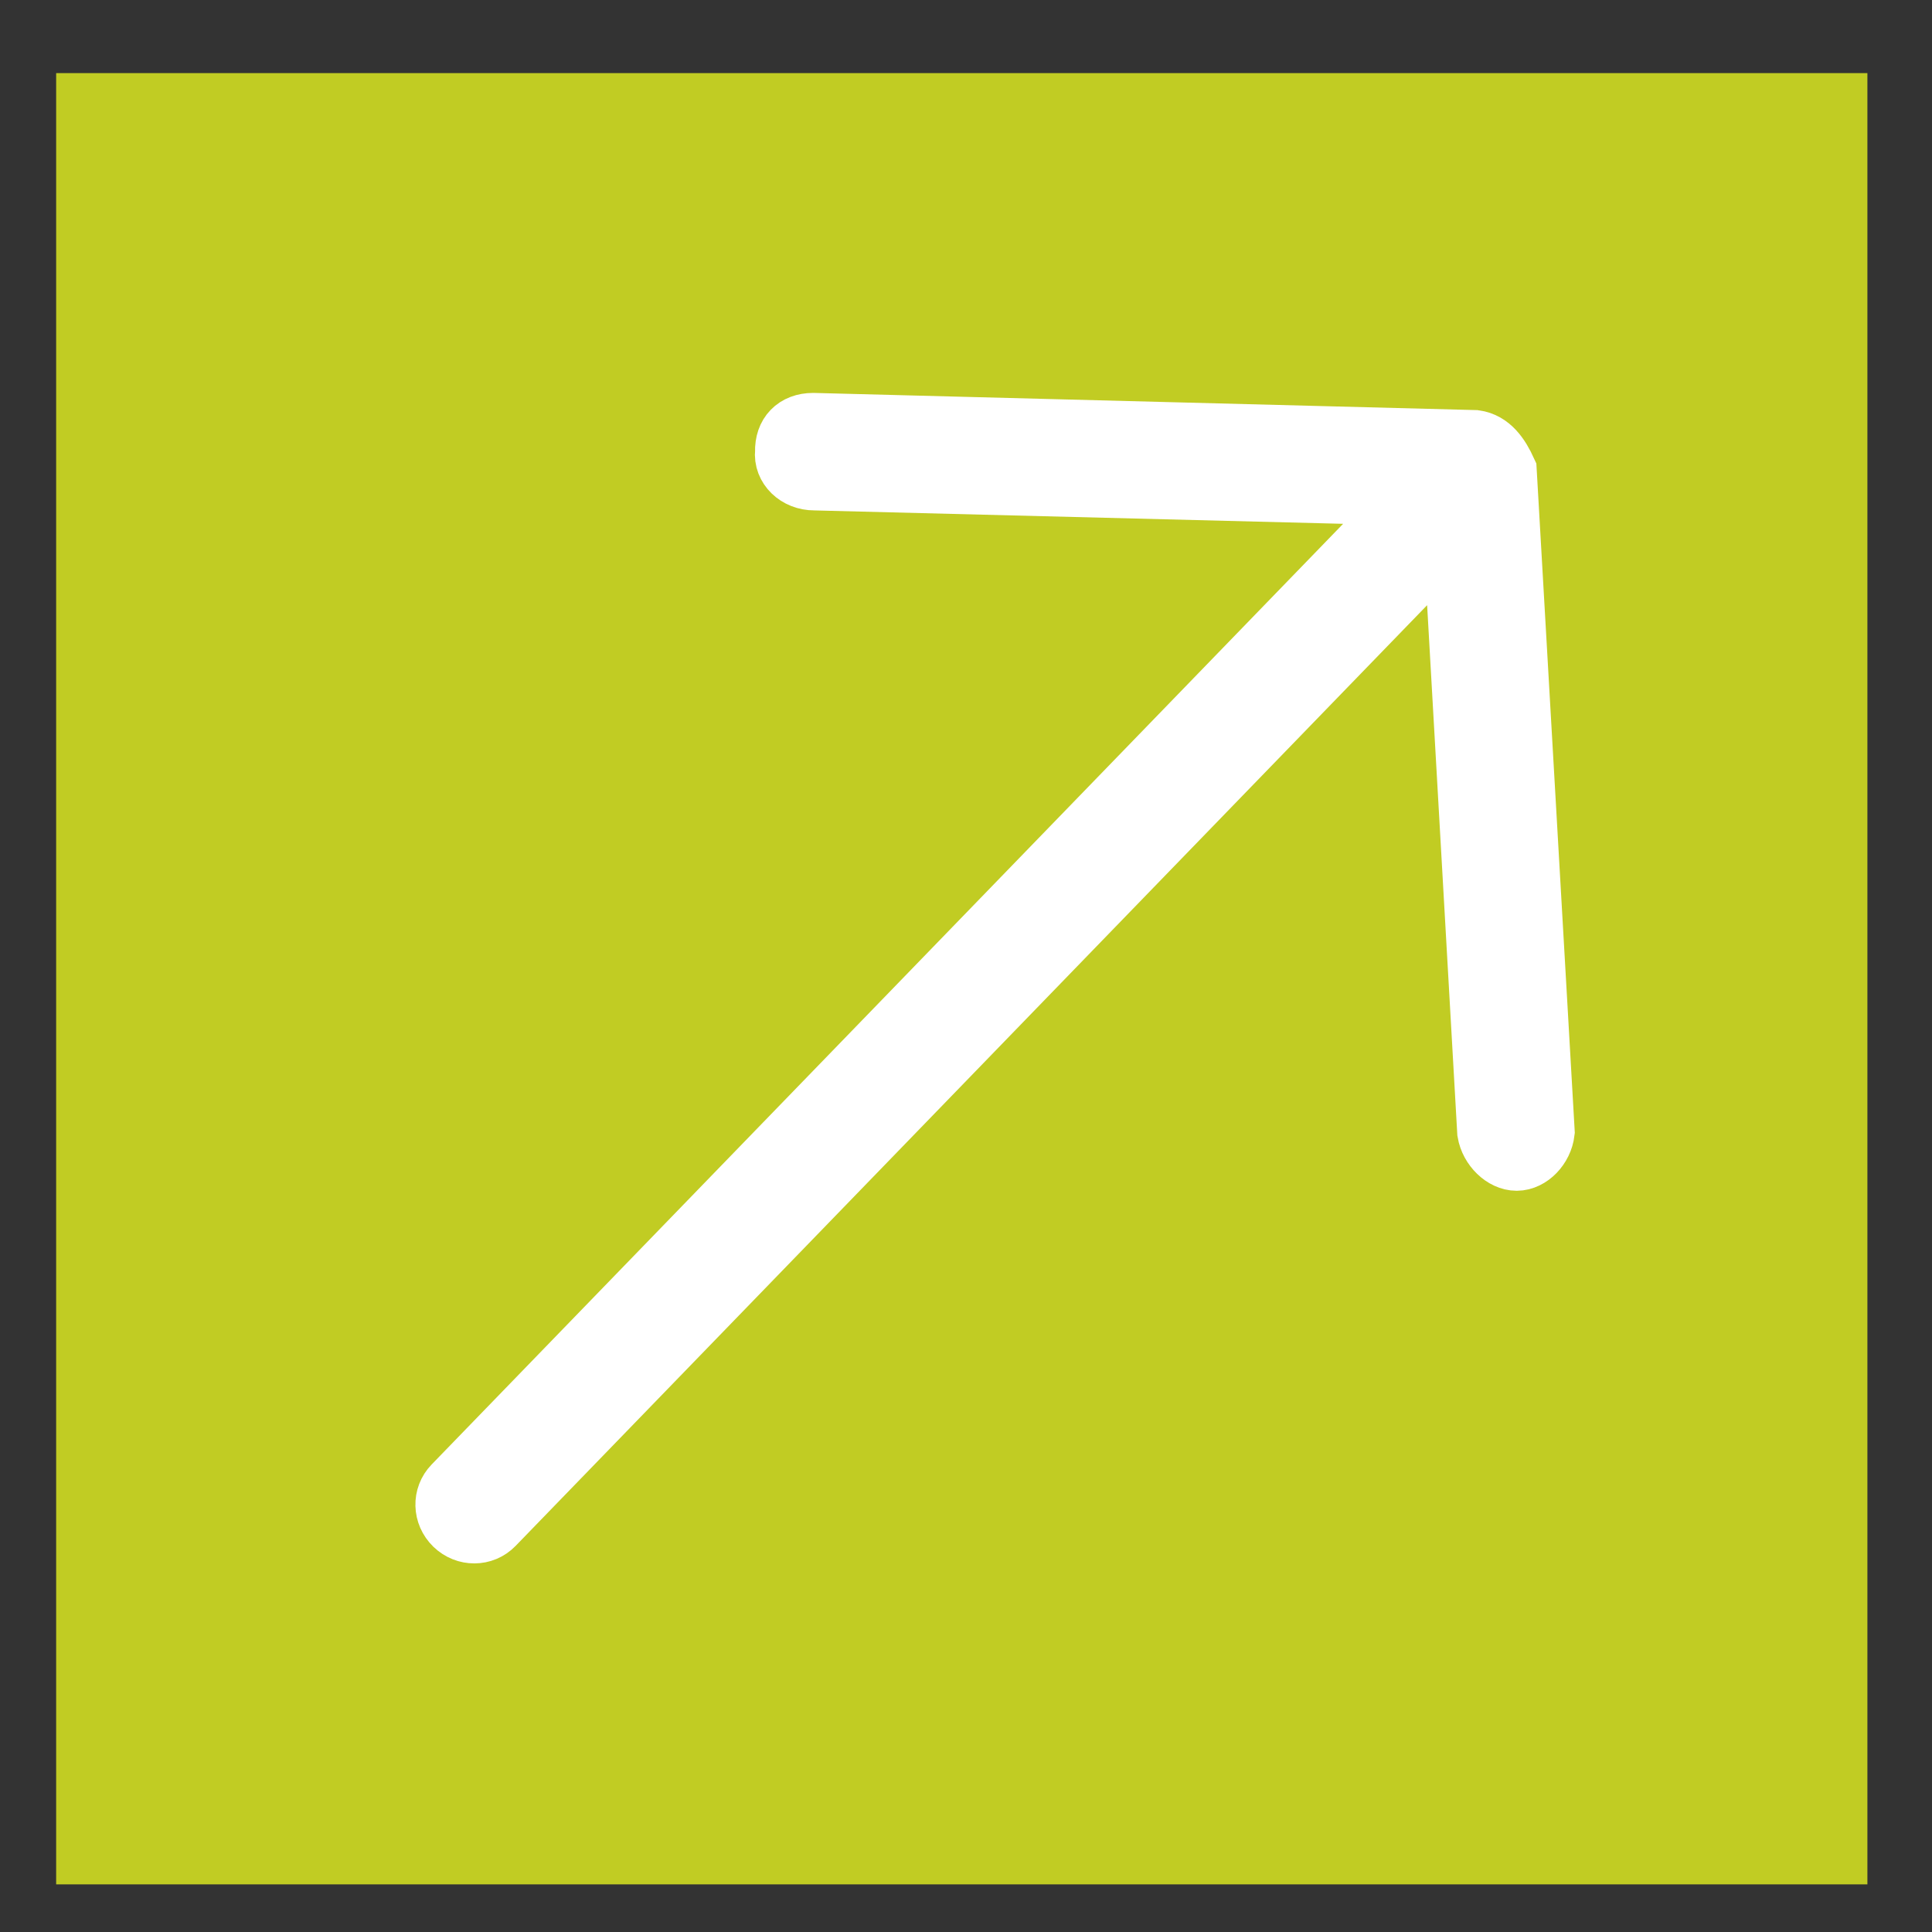<svg width="32" height="32" viewBox="0 0 32 32" fill="none" xmlns="http://www.w3.org/2000/svg">
<rect x="0" y="0" width="32" height="32" fill="#333333" stroke="none"/>
<rect x="0.93" y="1.211" width="30" height="30" fill="#C1CC23"/>
<path d="M24.43 7.292L13.466 7.008C13.175 7.009 12.998 7.192 13.006 7.483C12.977 7.737 13.201 7.955 13.492 7.954L23.399 8.205L7.508 24.605C7.331 24.788 7.339 25.078 7.526 25.26C7.713 25.441 8.004 25.44 8.181 25.257L24.072 8.857L24.636 18.752C24.679 19.006 24.903 19.224 25.122 19.223C25.34 19.222 25.552 19.003 25.582 18.748L24.953 7.799C24.837 7.545 24.685 7.327 24.43 7.292Z" fill="white" stroke="white"/>
</svg>
